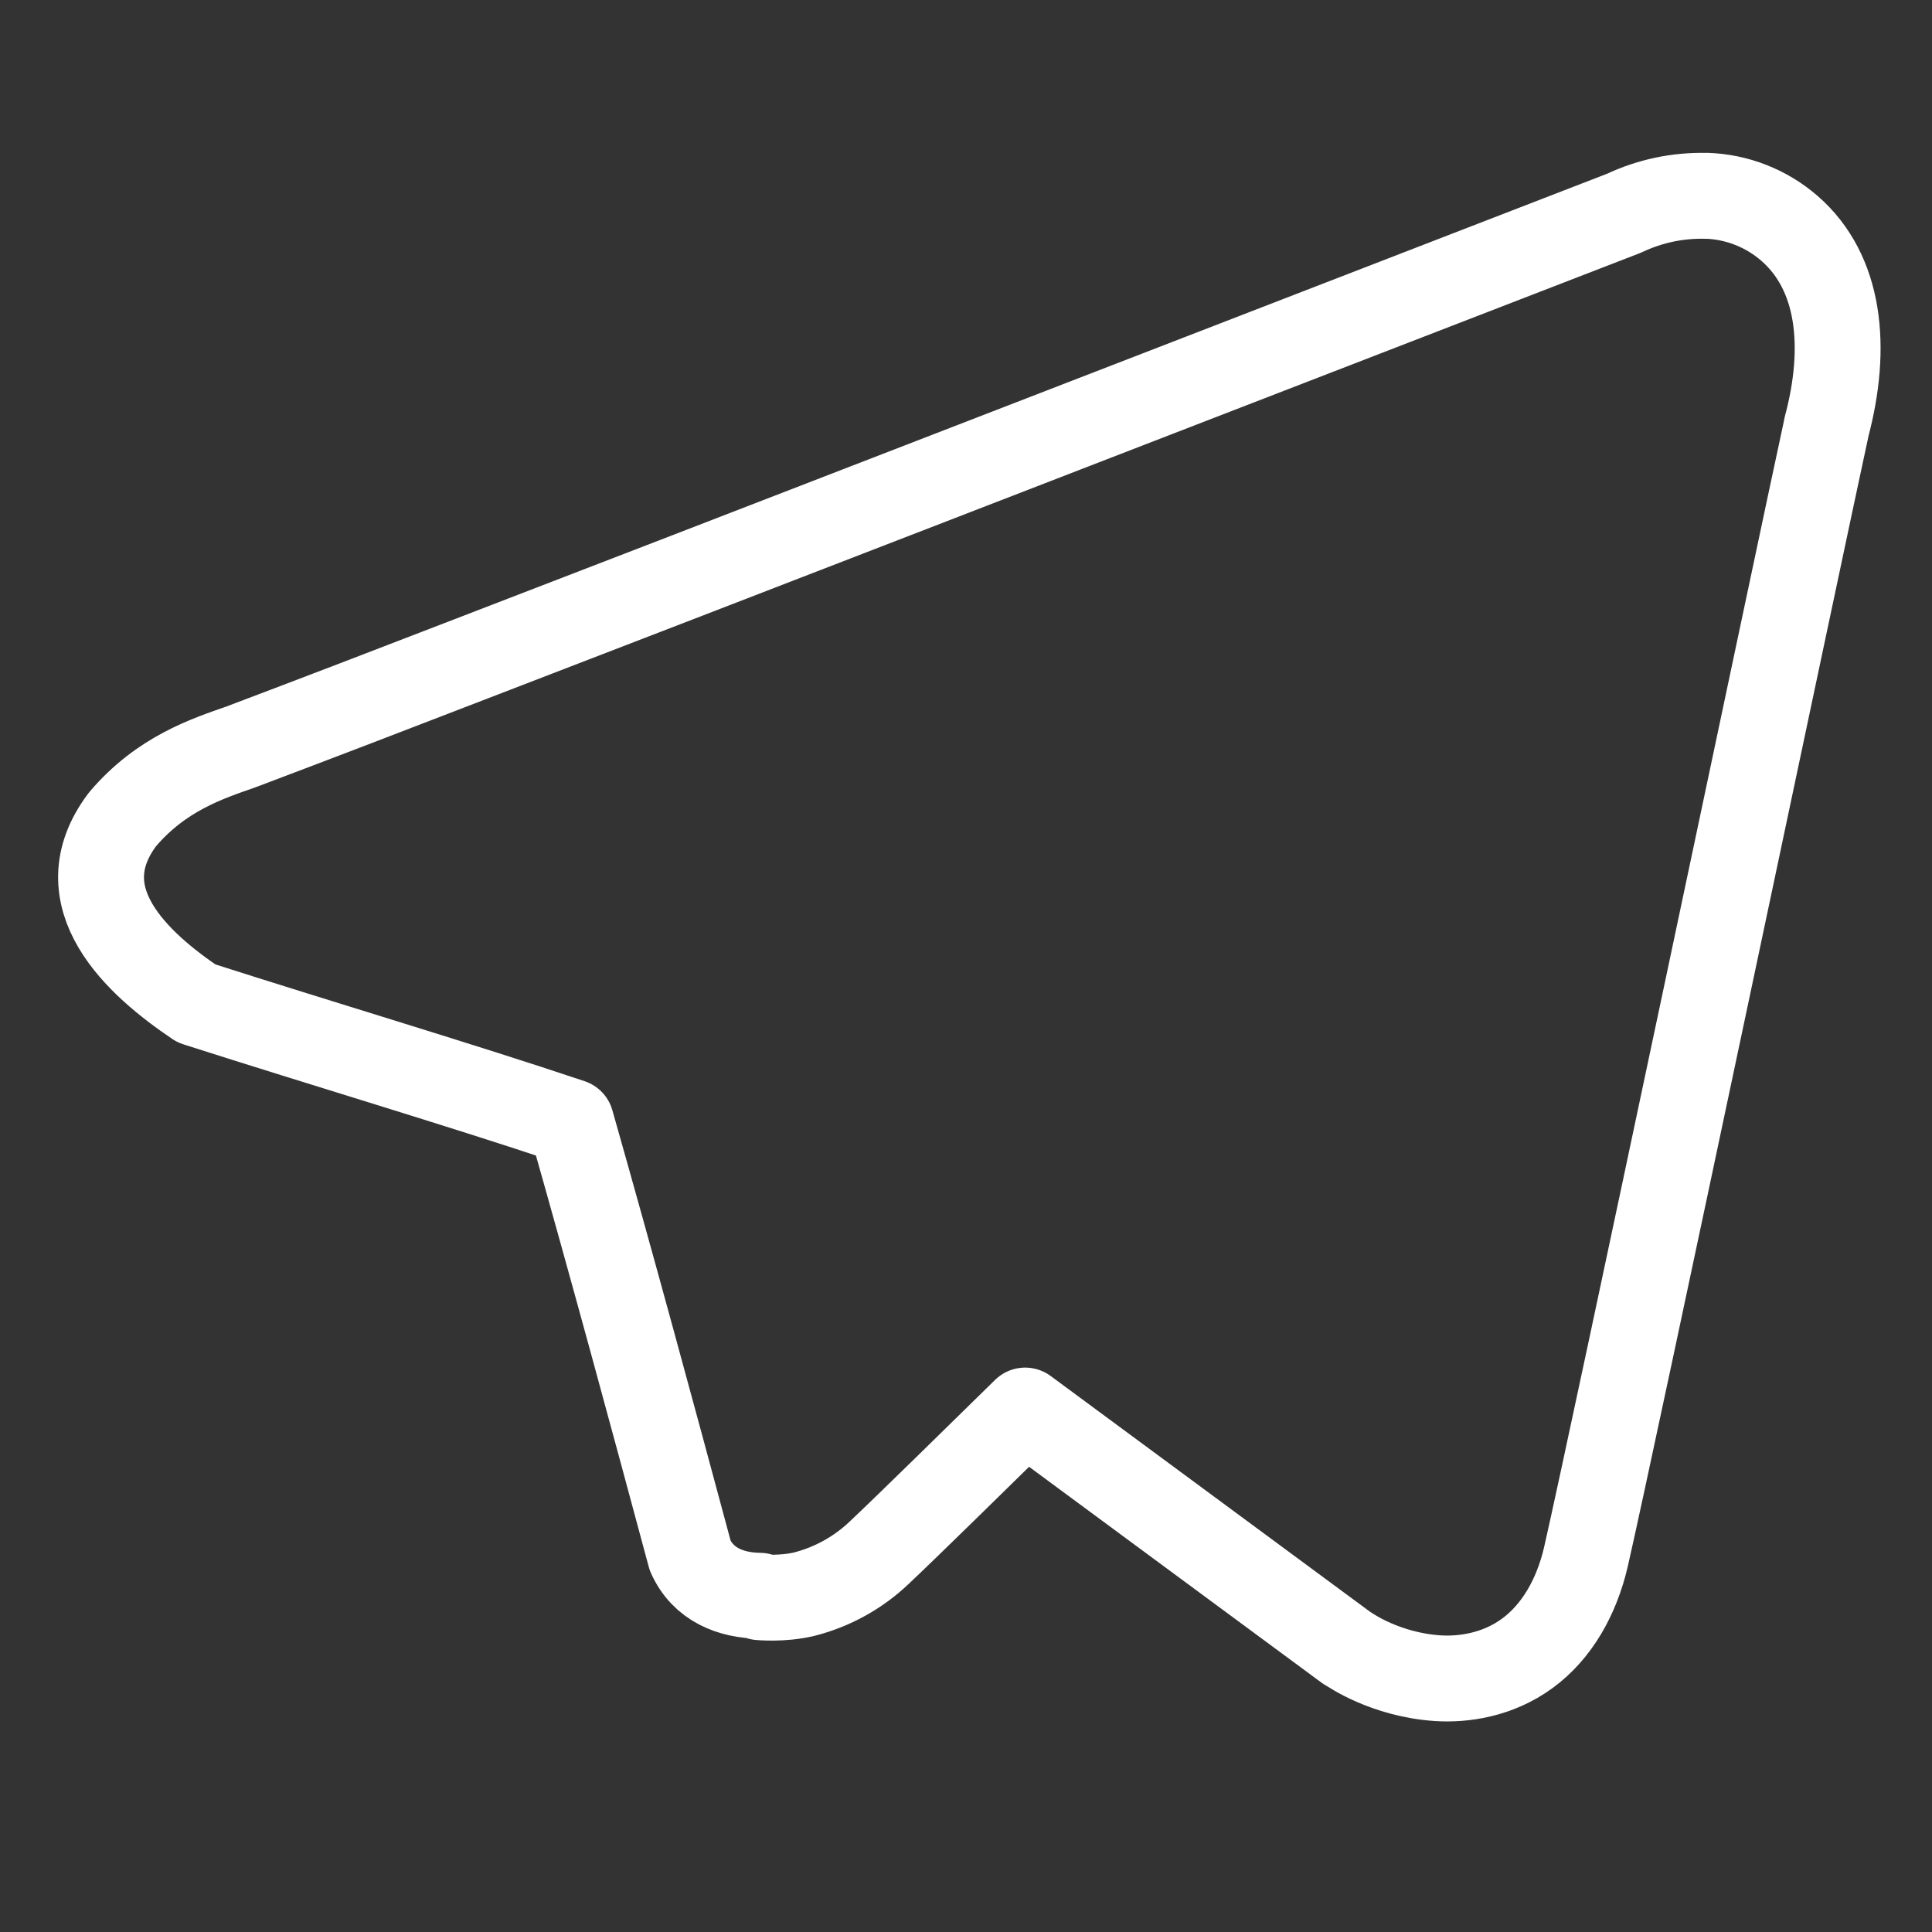 <svg width="45" height="45" viewBox="0 0 45 45" fill="none" xmlns="http://www.w3.org/2000/svg">
  <rect x="0" y="0" width="45" height="45" fill="#333333" stroke="none"/>
  <path d="M39.746 4.562C39.085 4.544 38.428 4.682 37.83 4.965L21.688 11.209C17.811 12.709 13.939 14.205 10.956 15.352C9.178 16.04 7.397 16.722 5.614 17.396C4.826 17.672 3.757 18.019 2.852 19.086C1.487 20.901 3.214 22.457 4.575 23.372C7.594 24.339 10.716 25.264 13.301 26.132C14.256 29.494 15.171 32.867 16.076 36.234C16.376 36.909 17.025 37.161 17.696 37.168L17.692 37.202C17.692 37.202 18.219 37.254 18.733 37.131C19.39 36.963 19.992 36.63 20.483 36.161C21.129 35.554 22.883 33.829 23.878 32.854L31.376 38.389L31.436 38.422C31.436 38.422 32.265 39.006 33.48 39.088C34.087 39.129 34.886 39.013 35.572 38.511C36.266 38.004 36.722 37.194 36.938 36.268C37.579 33.471 41.831 13.234 42.557 9.883L42.538 9.962C43.044 8.076 42.857 6.347 41.685 5.323C41.146 4.853 40.461 4.583 39.746 4.56V4.562Z" stroke="white" stroke-width="2" stroke-linecap="round" stroke-linejoin="round"/>
</svg>
